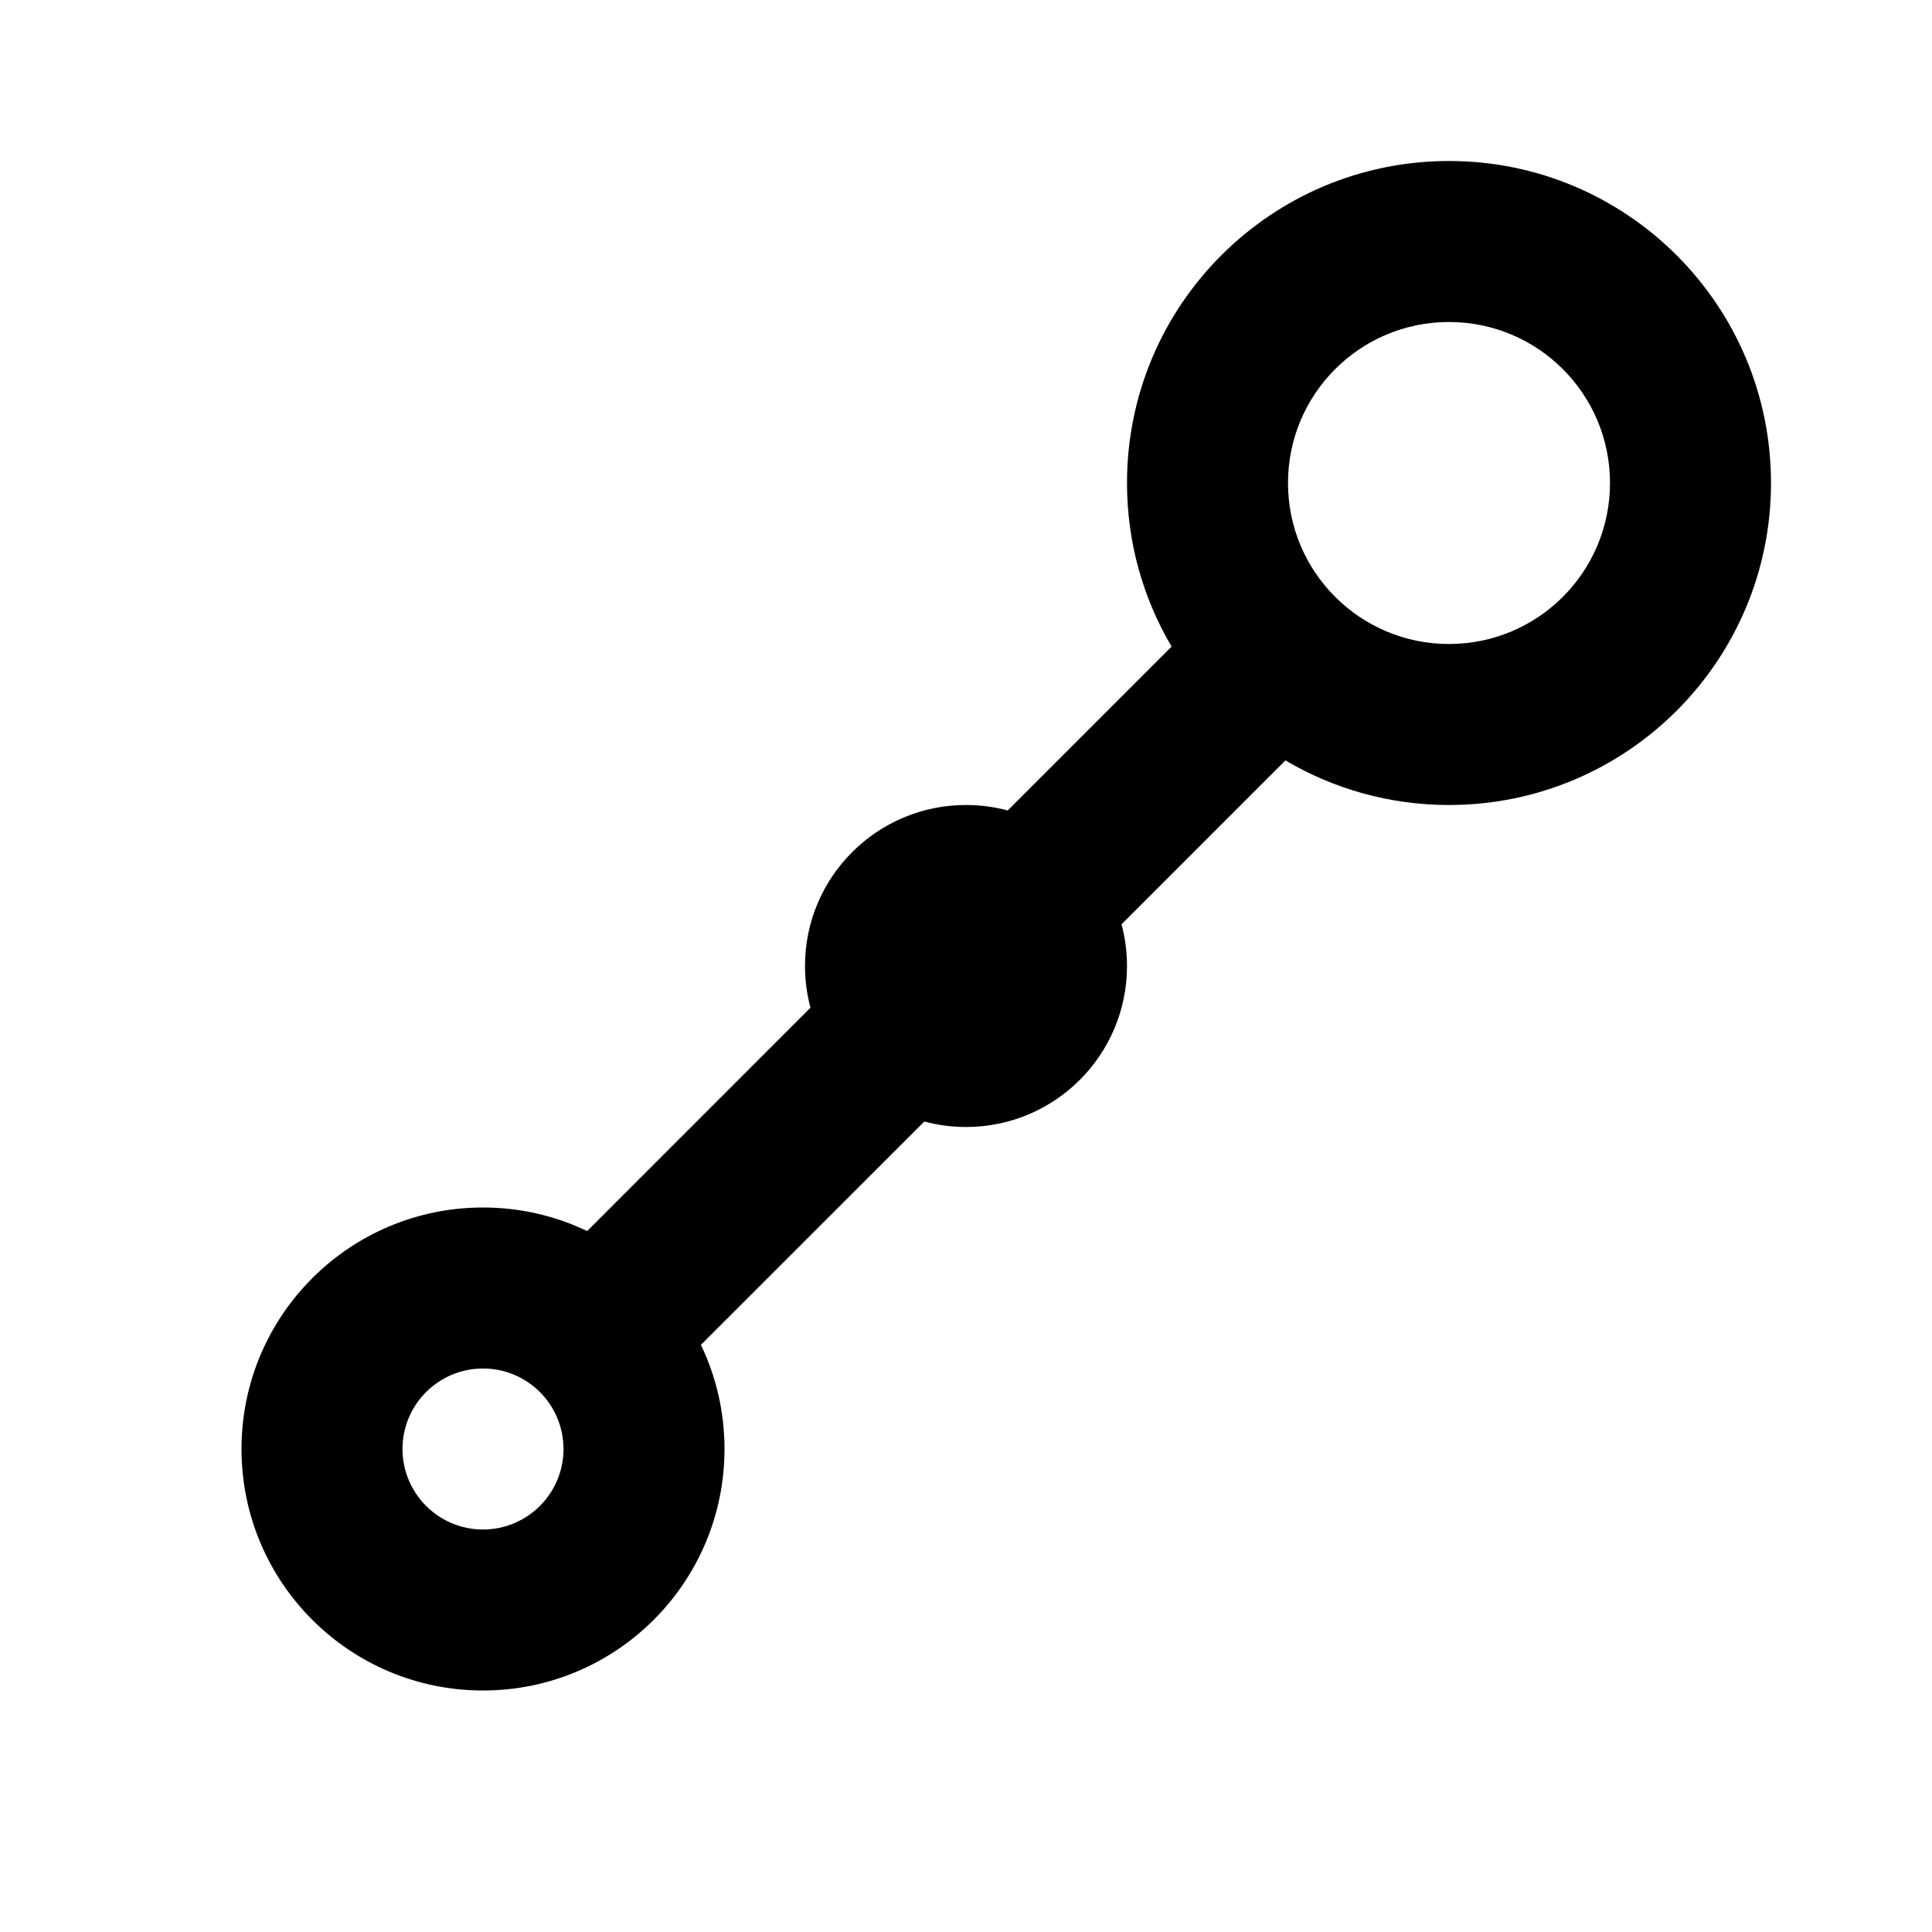 <svg xmlns="http://www.w3.org/2000/svg" width="24" height="24" viewBox="0 0 24 24"><path fill-rule="evenodd" d="M18,2 C20.209,2 22,3.791 22,6 C22,8.209 20.209,10 18,10 C17.258,10 16.564,9.798 15.968,9.446 L13.932,11.482 C13.976,11.647 14,11.821 14,12 C14,13.105 13.105,14 12,14 C11.821,14 11.647,13.976 11.482,13.932 L8.707,16.706 C8.895,17.098 9,17.537 9,18 C9,19.657 7.657,21 6,21 C4.343,21 3,19.657 3,18 C3,16.343 4.343,15 6,15 C6.463,15 6.902,15.105 7.294,15.293 L10.068,12.518 C10.024,12.353 10,12.179 10,12 C10,10.895 10.895,10 12,10 C12.179,10 12.353,10.024 12.518,10.068 L14.554,8.032 C14.202,7.436 14,6.742 14,6 C14,3.791 15.791,2 18,2 Z M6,17 C5.448,17 5,17.448 5,18 C5,18.552 5.448,19 6,19 C6.552,19 7,18.552 7,18 C7,17.448 6.552,17 6,17 Z M18,4 C16.895,4 16,4.895 16,6 C16,7.105 16.895,8 18,8 C19.105,8 20,7.105 20,6 C20,4.895 19.105,4 18,4 Z"/></svg>